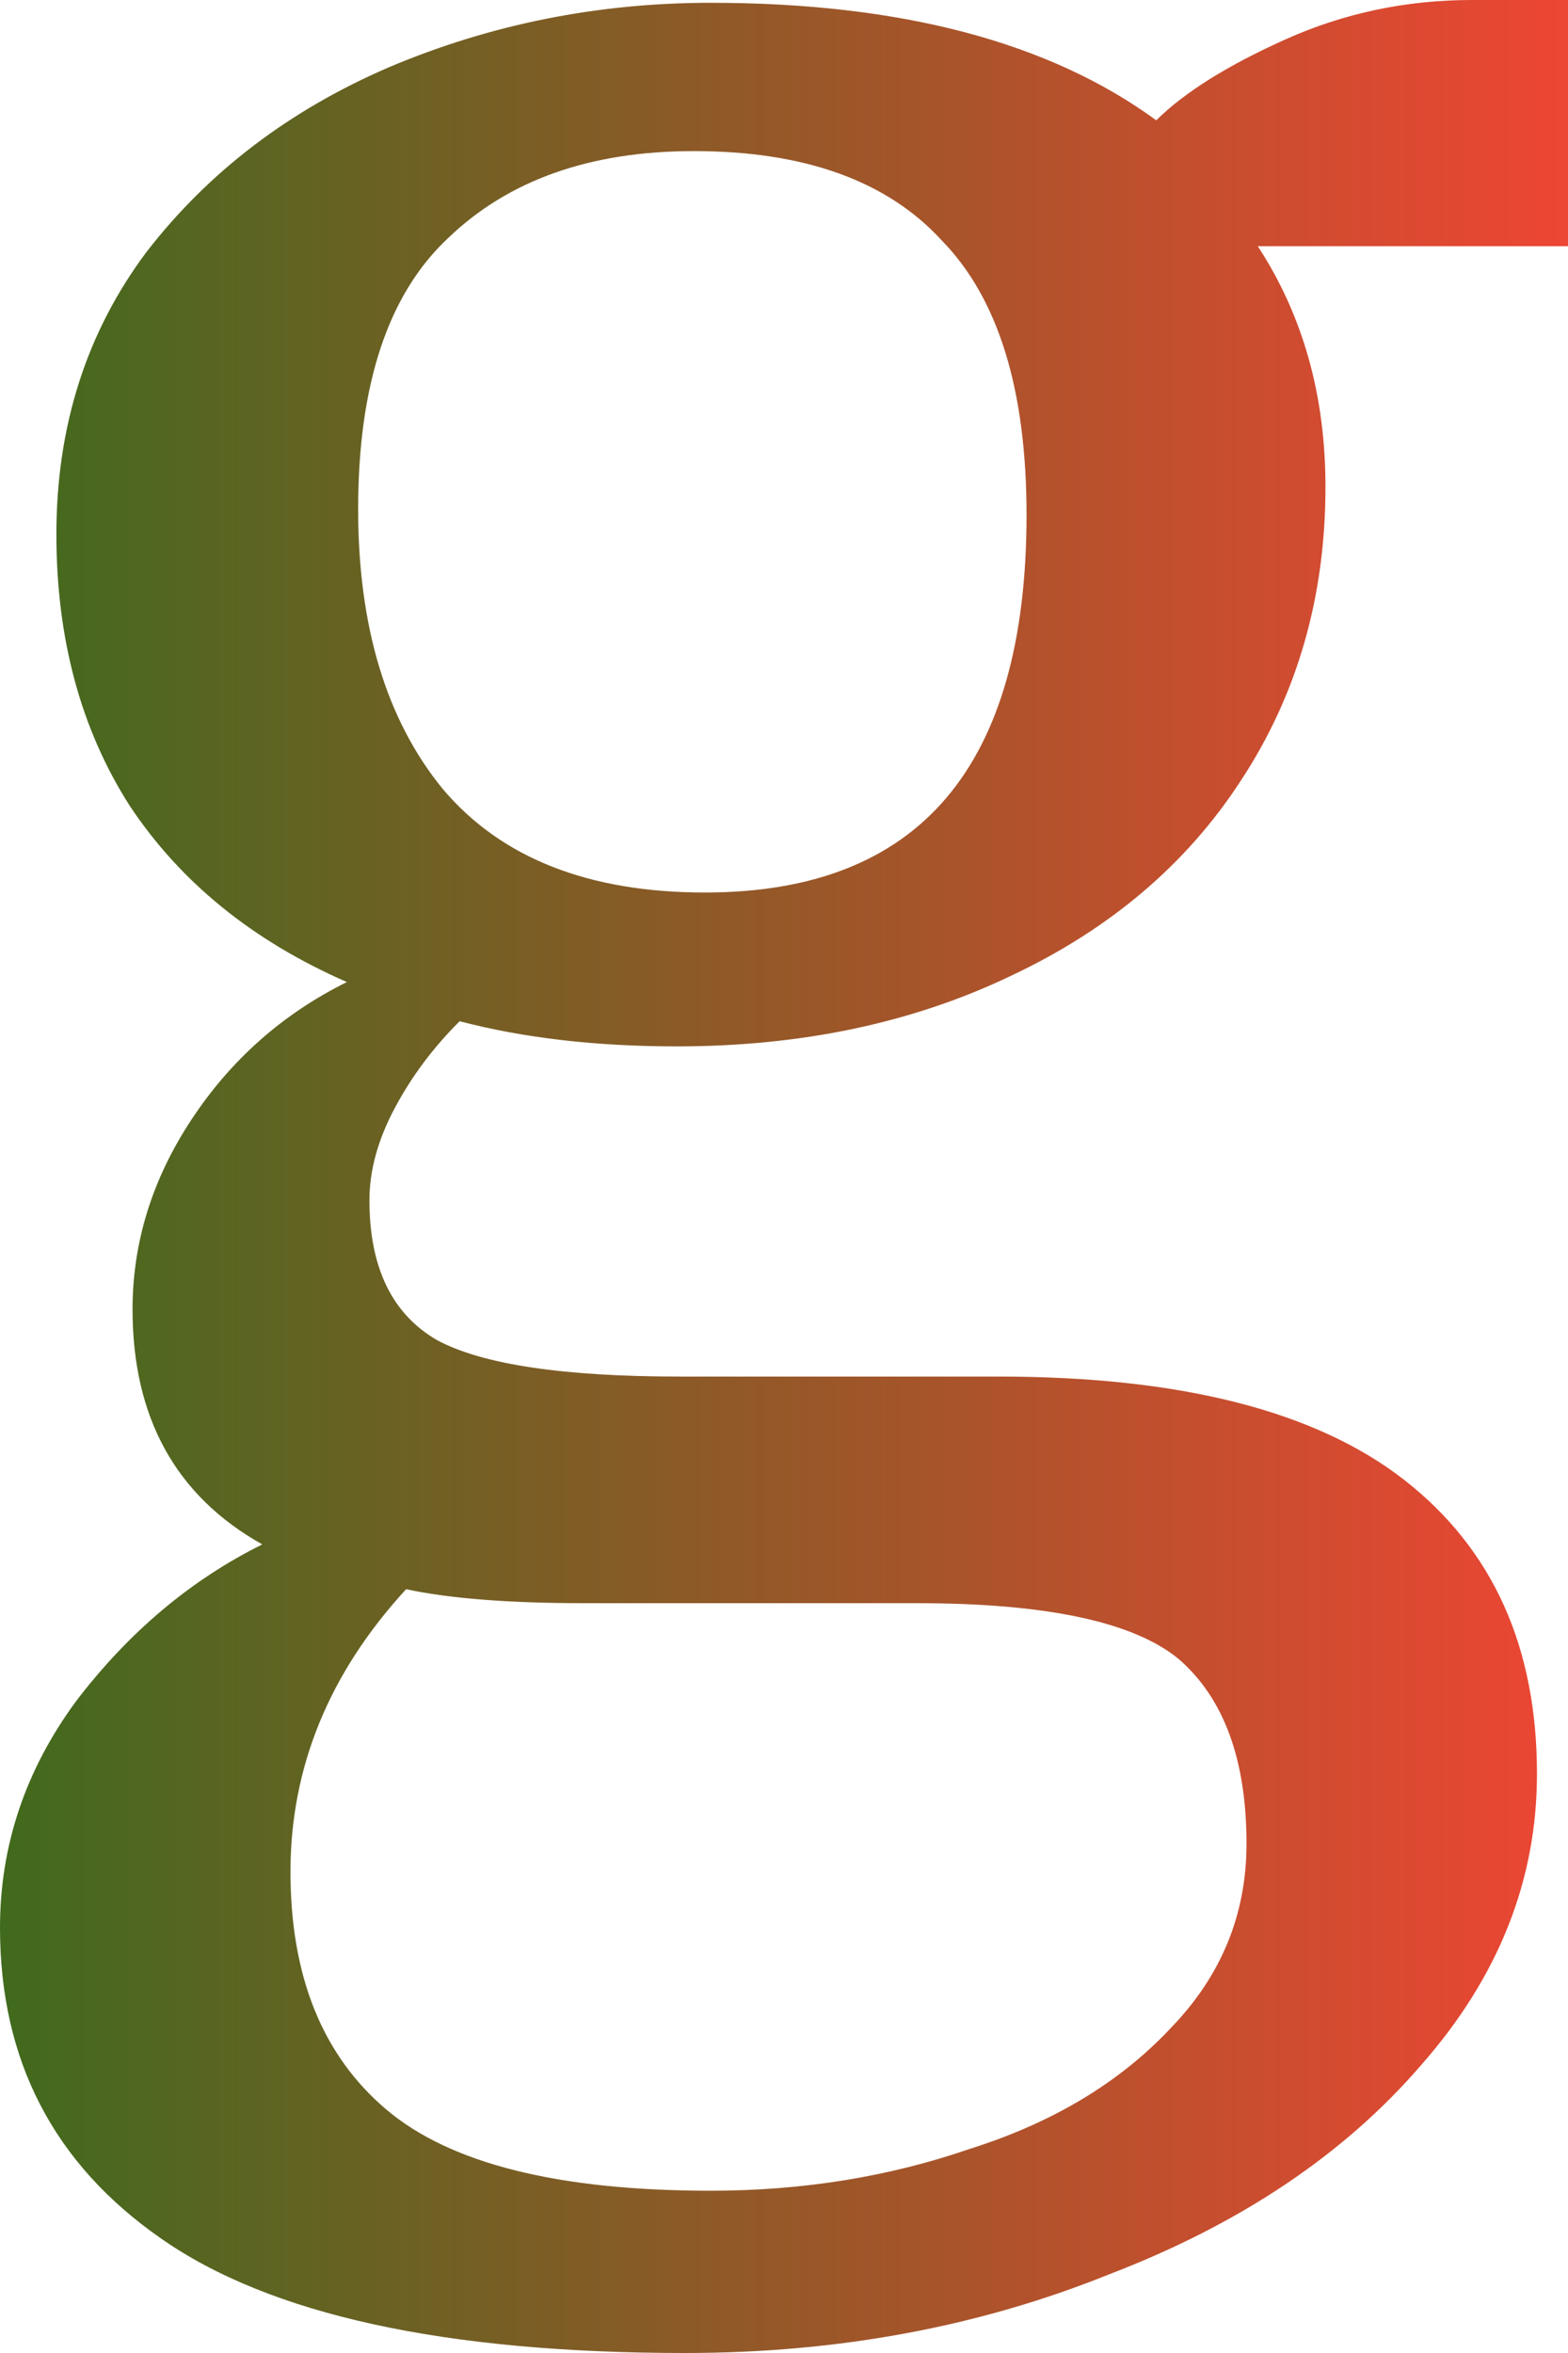 <svg width="56" height="84" viewBox="0 0 56 84" fill="none" xmlns="http://www.w3.org/2000/svg">
<path d="M24.475 84C15.88 84 9.635 82.635 5.741 79.905C1.914 77.241 0 73.546 0 68.818C0 65.888 0.906 63.191 2.719 60.728C4.6 58.264 6.815 56.4 9.367 55.134C6.278 53.403 4.734 50.606 4.734 46.744C4.734 44.347 5.439 42.083 6.849 39.952C8.259 37.822 10.105 36.19 12.389 35.058C9.031 33.593 6.446 31.496 4.633 28.766C2.887 26.036 2.014 22.806 2.014 19.077C2.014 15.215 3.089 11.853 5.237 8.989C7.453 6.126 10.341 3.929 13.899 2.397C17.525 0.866 21.352 0.1 25.381 0.1C32.163 0.1 37.468 1.498 41.295 4.295C42.302 3.296 43.846 2.331 45.928 1.398C48.01 0.466 50.225 0 52.575 0H56V8.79H44.921C46.532 11.253 47.338 14.117 47.338 17.379C47.338 21.308 46.331 24.804 44.316 27.867C42.369 30.863 39.616 33.194 36.058 34.858C32.566 36.523 28.604 37.355 24.173 37.355C21.285 37.355 18.7 37.056 16.417 36.457C15.477 37.389 14.705 38.421 14.101 39.553C13.496 40.685 13.194 41.784 13.194 42.849C13.194 45.246 14 46.911 15.611 47.843C17.223 48.709 20.11 49.142 24.273 49.142H35.655C42.168 49.142 47.002 50.373 50.158 52.837C53.314 55.301 54.892 58.797 54.892 63.325C54.892 67.12 53.516 70.583 50.763 73.712C48.01 76.909 44.283 79.406 39.583 81.203C34.95 83.068 29.914 84 24.475 84ZM25.18 31.862C32.834 31.862 36.662 27.367 36.662 18.378C36.662 13.917 35.655 10.654 33.64 8.59C31.693 6.459 28.739 5.394 24.777 5.394C21.084 5.394 18.163 6.426 16.014 8.49C13.866 10.488 12.791 13.717 12.791 18.178C12.791 22.373 13.799 25.703 15.813 28.166C17.895 30.63 21.017 31.862 25.18 31.862ZM25.381 78.207C28.672 78.207 31.76 77.707 34.648 76.709C37.602 75.776 39.986 74.345 41.799 72.414C43.611 70.549 44.518 68.352 44.518 65.822C44.518 62.825 43.712 60.628 42.101 59.23C40.489 57.898 37.367 57.232 32.734 57.232H20.849C18.163 57.232 16.048 57.065 14.504 56.733C11.751 59.729 10.374 63.092 10.374 66.82C10.374 70.549 11.516 73.379 13.799 75.31C16.081 77.241 19.942 78.207 25.381 78.207Z" fill="url(#paint0_linear_1531_2530)"/>
<defs>
<linearGradient id="paint0_linear_1531_2530" x1="61.792" y1="0" x2="-0.106" y2="0" gradientUnits="userSpaceOnUse">
<stop stop-color="#FF4236"/>
<stop offset="1" stop-color="#406A1D"/>
</linearGradient>
</defs>
</svg>
